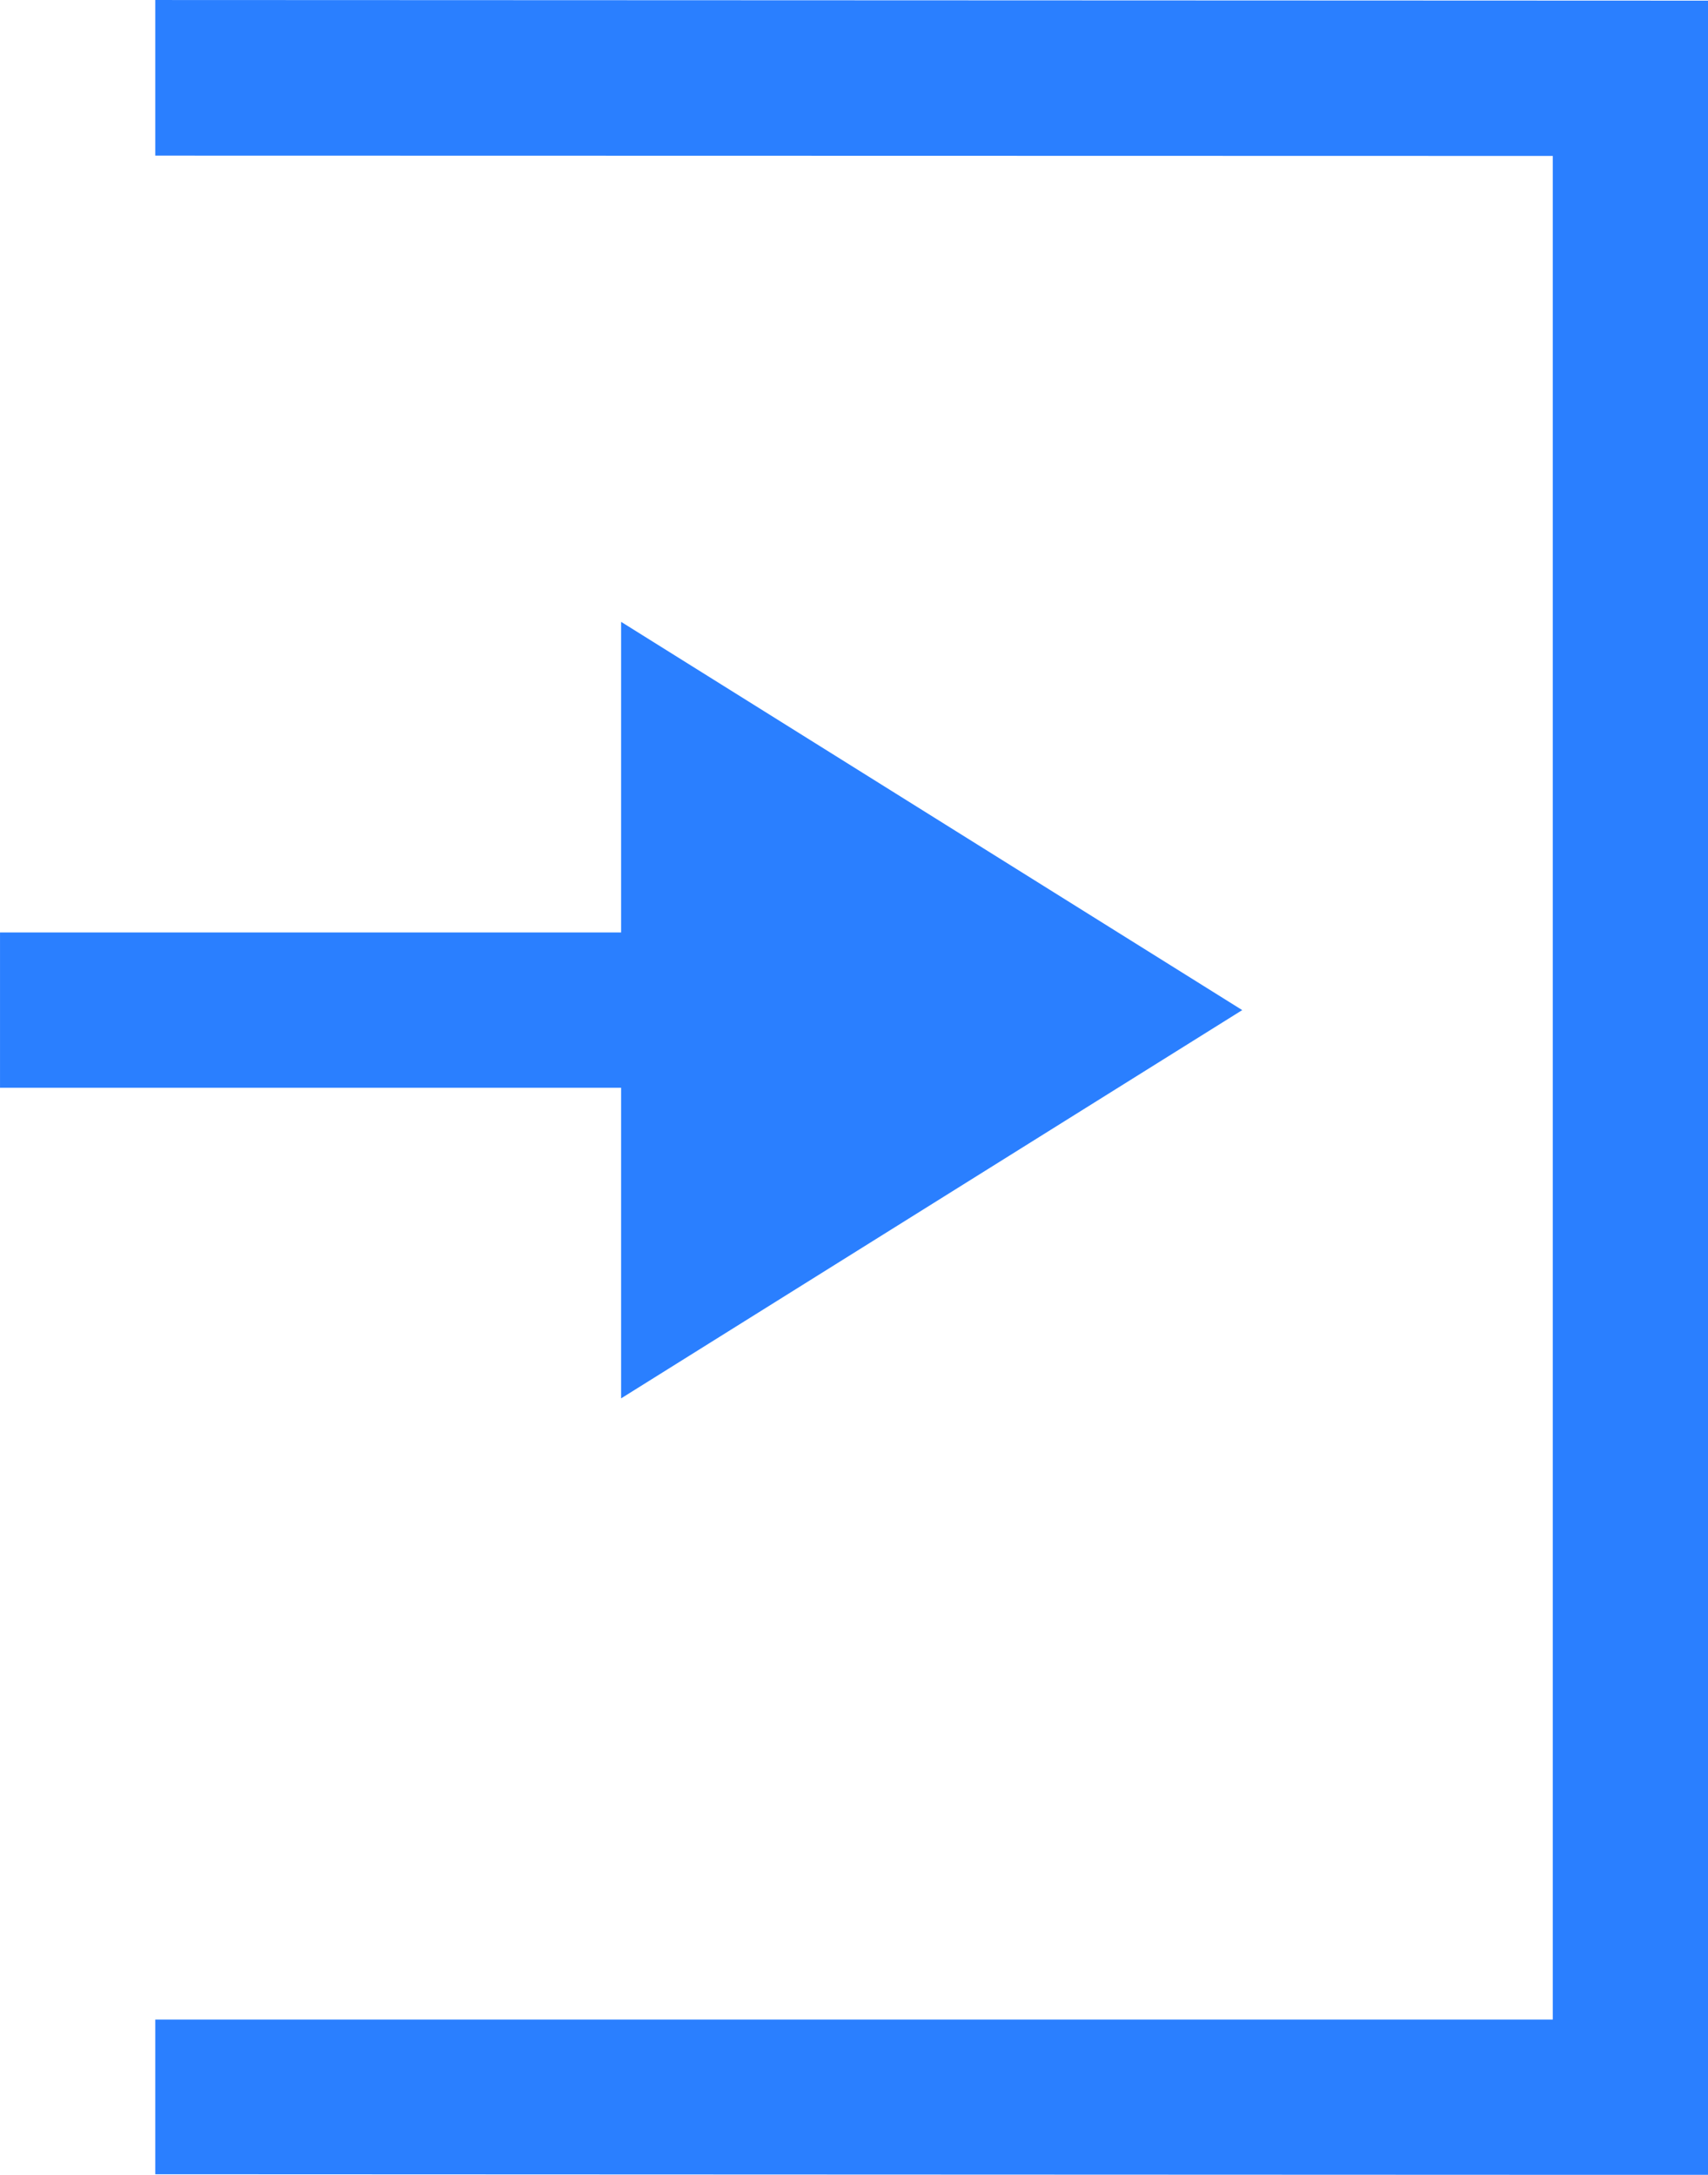<?xml version="1.0" encoding="UTF-8" standalone="no"?>
<svg
   width="201.087"
   height="256"
   viewBox="0 0 201.087 256"
   version="1.1"
   id="svg11"
   sodipodi:docname="logout.svg"
   inkscape:version="1.3.2 (091e20ef0f, 2023-11-25, custom)"
   xmlns:inkscape="http://www.inkscape.org/namespaces/inkscape"
   xmlns:sodipodi="http://sodipodi.sourceforge.net/DTD/sodipodi-0.dtd"
   xmlns="http://www.w3.org/2000/svg"
   xmlns:svg="http://www.w3.org/2000/svg"
   xmlns:rdf="http://www.w3.org/1999/02/22-rdf-syntax-ns#"
   xmlns:cc="http://creativecommons.org/ns#"
   xmlns:dc="http://purl.org/dc/elements/1.1/">
  <sodipodi:namedview
     pagecolor="#ffffff"
     bordercolor="#666666"
     borderopacity="1"
     objecttolerance="10"
     gridtolerance="10"
     guidetolerance="10"
     inkscape:pageopacity="0"
     inkscape:pageshadow="2"
     inkscape:window-width="3440"
     inkscape:window-height="1364"
     id="namedview13"
     showgrid="false"
     inkscape:pagecheckerboard="true"
     inkscape:zoom="1.7383042"
     inkscape:cx="-261.17408"
     inkscape:cy="182.074"
     inkscape:window-x="0"
     inkscape:window-y="40"
     inkscape:window-maximized="1"
     inkscape:current-layer="svg11"
     inkscape:showpageshadow="2"
     inkscape:deskcolor="#d1d1d1" />
  <!-- Generator: Sketch 51.3 (57544) - http://www.bohemiancoding.com/sketch -->
  <title
     id="title2">pane-hide</title>
  <desc
     id="desc4">Created with Sketch.</desc>
  <defs
     id="defs6" />
  <g
     id="pane-hide"
     style="fill:#2a7fff;fill-rule:evenodd;stroke:none;stroke-width:1"
     transform="matrix(18.281,0,0,18.281,-109.684,-91.403)">
    <g
       id="259"
       transform="translate(6,5)"
       style="fill:#2a7fff;fill-rule:nonzero">
      <path
         d="m 1,0 v 1.002 l 9,0.002 V 13.004 H 1 V 14 l 10,0.004 V 0.004 Z m 3,4.004 v 2 H 0 v 1 H 4 V 9.004 L 8,6.504 Z"
         id="Shape"
         style="fill:#2a7fff"
         inkscape:connector-curvature="0" />
    </g>
  </g>
</svg>

